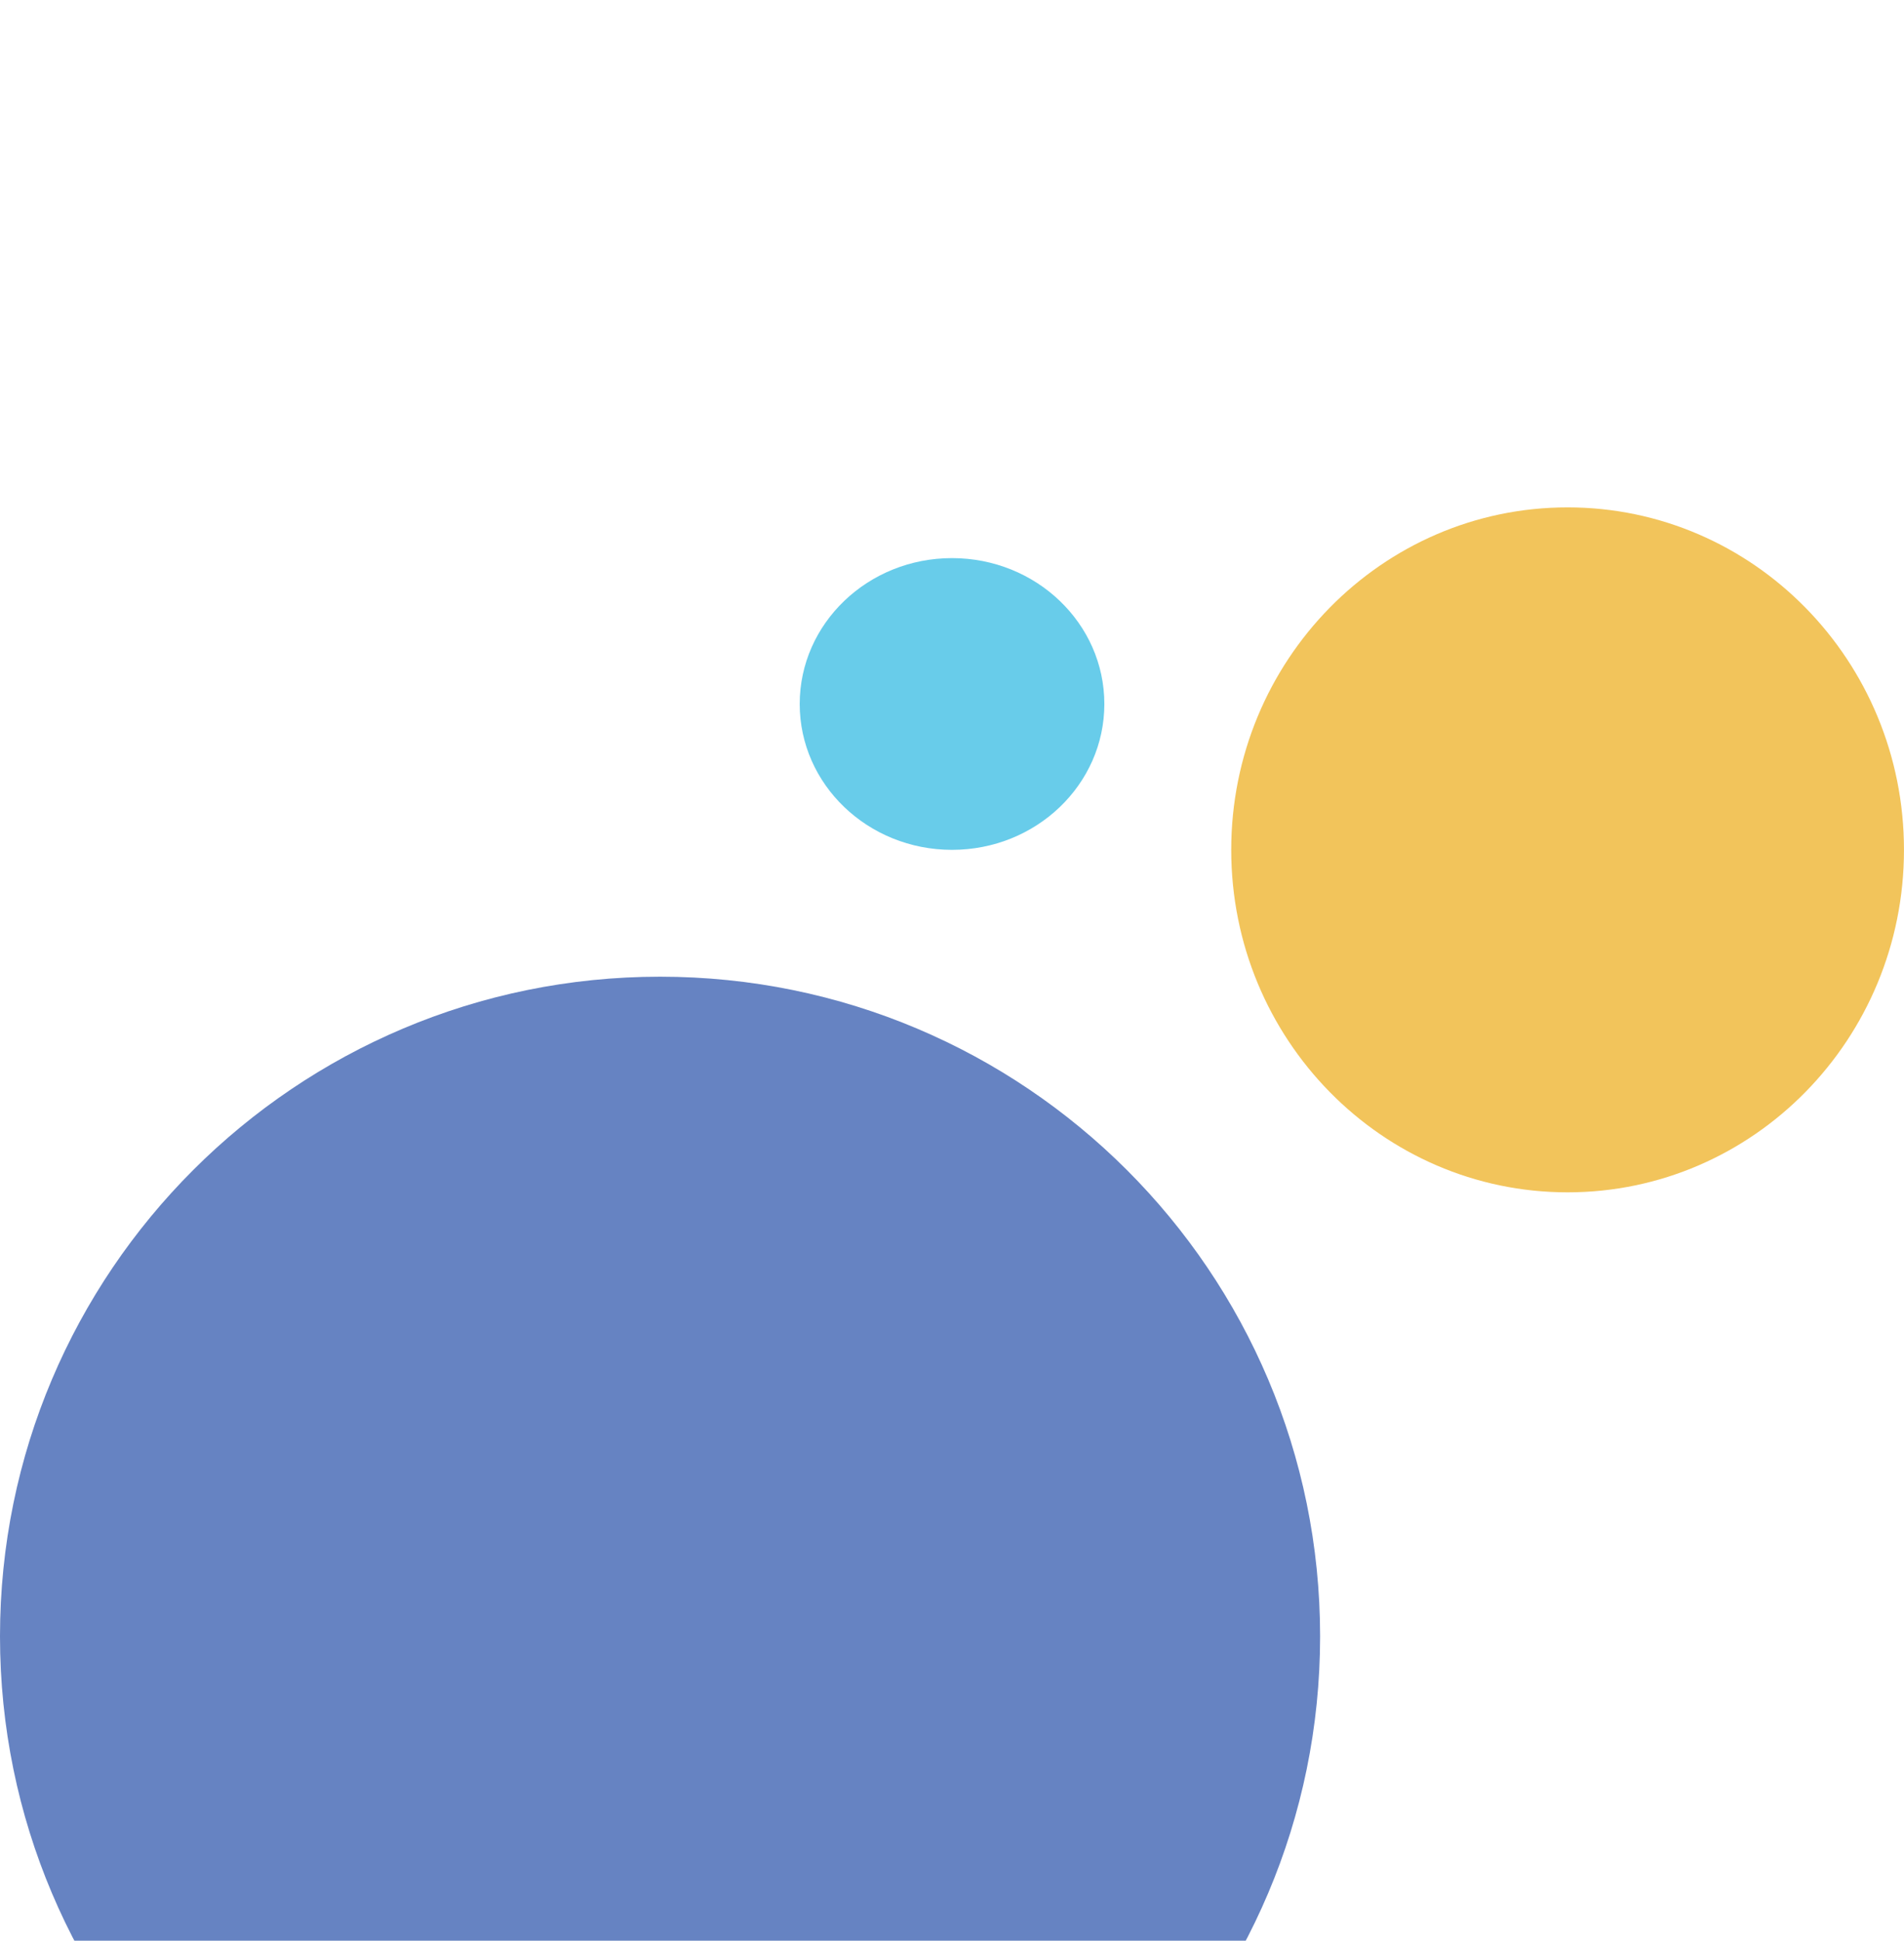 <svg width="210" height="214" viewBox="0 0 210 214" fill="none" xmlns="http://www.w3.org/2000/svg">
<g clip-path="url(#clip0_2009_1600)">
<path d="M209.997 93.713C209.997 114.569 193.388 131.477 172.895 131.477C152.407 131.477 135.797 114.57 135.797 93.713C135.797 72.856 152.406 55.948 172.895 55.948C193.388 55.948 209.997 72.856 209.997 93.713Z" fill="#F2C45B"/>
<path d="M121.803 77.628C121.803 86.511 114.282 93.712 105.002 93.712C95.725 93.712 88.203 86.511 88.203 77.628C88.203 68.744 95.724 61.542 105.002 61.542C114.282 61.542 121.803 68.744 121.803 77.628Z" fill="#68CCEA"/>
<path d="M145.6 180.432C145.6 220.603 113.005 253.164 72.799 253.164C32.595 253.164 0 220.603 0 180.432C0 140.263 32.595 107.699 72.799 107.699C113.006 107.7 145.6 140.264 145.6 180.432Z" fill="#6683C2"/>
</g>
<defs>
<clipPath id="clip0_2009_1600">
<rect width="210" height="214" fill="white"/>
</clipPath>
</defs>
</svg>
